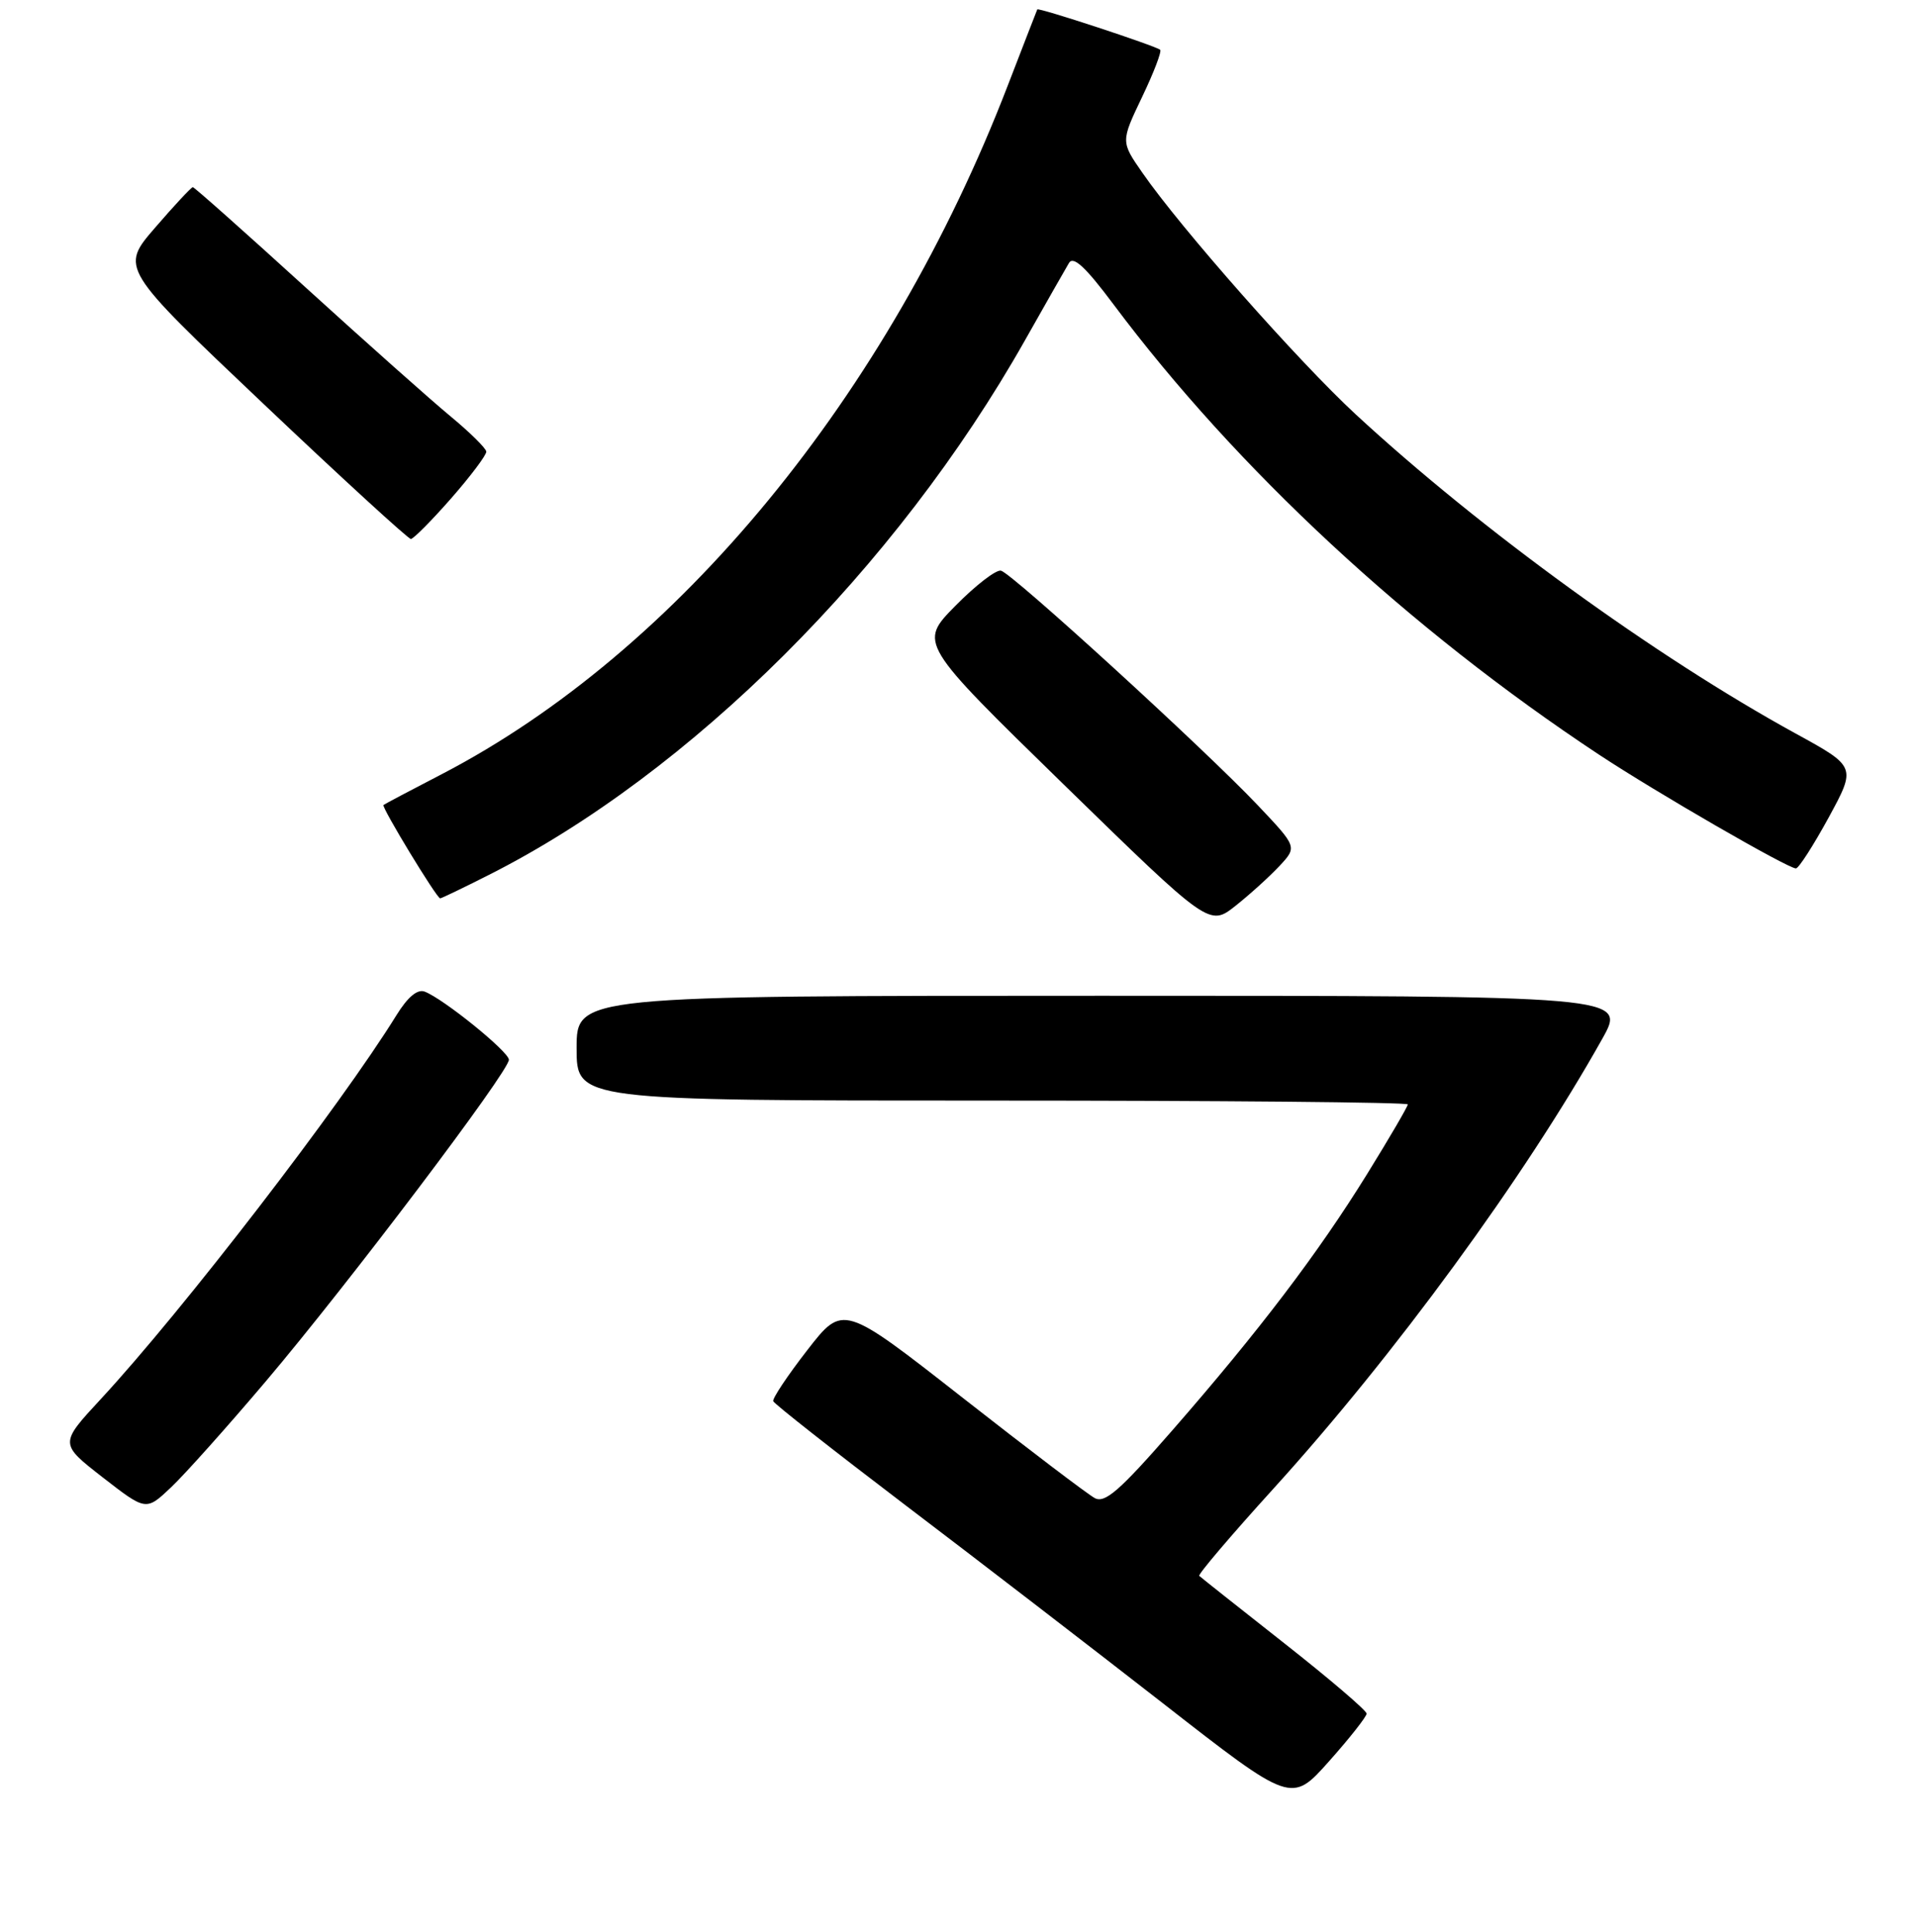 <?xml version="1.0" encoding="UTF-8" standalone="no"?>
<!DOCTYPE svg PUBLIC "-//W3C//DTD SVG 1.1//EN" "http://www.w3.org/Graphics/SVG/1.1/DTD/svg11.dtd" >
<svg xmlns="http://www.w3.org/2000/svg" xmlns:xlink="http://www.w3.org/1999/xlink" version="1.1" viewBox="0 0 256 258">
 <g >
 <path fill="currentColor"
d=" M 182.50 228.88 C 182.50 228.47 177.55 224.24 171.50 219.48 C 165.45 214.72 160.34 210.67 160.15 210.48 C 159.96 210.29 164.38 205.09 169.97 198.93 C 186.15 181.12 203.63 157.21 213.97 138.75 C 217.19 133.00 217.19 133.00 147.10 133.00 C 77.00 133.00 77.00 133.00 77.00 140.00 C 77.00 147.00 77.00 147.00 132.50 147.00 C 163.03 147.00 188.00 147.23 188.00 147.51 C 188.00 147.79 185.56 151.97 182.58 156.79 C 176.01 167.41 168.12 177.79 156.55 191.05 C 149.53 199.10 147.55 200.83 146.19 200.09 C 145.26 199.59 137.32 193.56 128.54 186.68 C 112.58 174.18 112.58 174.18 107.80 180.34 C 105.17 183.73 103.13 186.79 103.26 187.15 C 103.39 187.51 111.30 193.73 120.83 200.98 C 130.37 208.22 145.88 220.16 155.31 227.51 C 172.46 240.89 172.46 240.89 177.48 235.25 C 180.24 232.15 182.50 229.28 182.50 228.88 Z  M 35.52 184.47 C 46.57 171.42 68.02 143.03 67.96 141.54 C 67.91 140.44 59.23 133.41 56.72 132.45 C 55.75 132.07 54.45 133.16 52.94 135.60 C 45.48 147.67 24.35 175.11 13.45 186.88 C 7.94 192.83 7.94 192.83 13.72 197.33 C 19.50 201.82 19.50 201.82 22.84 198.66 C 24.68 196.92 30.38 190.54 35.52 184.47 Z  M 170.87 115.66 C 173.23 113.12 173.23 113.12 167.98 107.57 C 160.90 100.09 135.16 76.57 133.67 76.22 C 133.01 76.07 130.28 78.18 127.58 80.92 C 122.69 85.89 122.69 85.89 142.09 104.82 C 161.50 123.75 161.50 123.75 165.00 120.98 C 166.93 119.45 169.56 117.06 170.87 115.66 Z  M 65.28 116.86 C 92.19 103.28 119.70 75.85 136.85 45.50 C 139.65 40.55 142.30 35.88 142.75 35.13 C 143.33 34.14 144.96 35.65 148.68 40.63 C 165.13 62.63 188.20 84.04 213.50 100.77 C 221.10 105.80 238.76 116.00 239.83 115.99 C 240.20 115.99 242.16 112.93 244.20 109.20 C 247.89 102.41 247.89 102.41 239.77 97.96 C 221.06 87.69 197.75 70.78 181.06 55.36 C 173.43 48.31 157.69 30.49 152.56 23.08 C 149.67 18.92 149.67 18.92 152.51 12.97 C 154.08 9.70 155.16 6.86 154.93 6.65 C 154.31 6.12 138.67 0.97 138.52 1.26 C 138.46 1.39 136.67 6.00 134.55 11.50 C 118.62 52.82 90.49 87.03 59.00 103.40 C 54.87 105.54 51.37 107.39 51.21 107.52 C 50.90 107.76 58.31 119.97 58.78 119.99 C 58.93 120.00 61.86 118.59 65.28 116.86 Z  M 60.25 66.56 C 62.86 63.58 64.97 60.77 64.94 60.32 C 64.90 59.87 62.76 57.76 60.19 55.63 C 57.61 53.50 48.89 45.74 40.80 38.38 C 32.72 31.02 25.95 25.00 25.75 25.00 C 25.55 25.00 23.28 27.43 20.72 30.40 C 16.05 35.80 16.05 35.80 35.14 53.90 C 45.64 63.86 54.52 71.99 54.87 71.99 C 55.21 71.98 57.64 69.54 60.25 66.56 Z "/>
</g>
</svg>